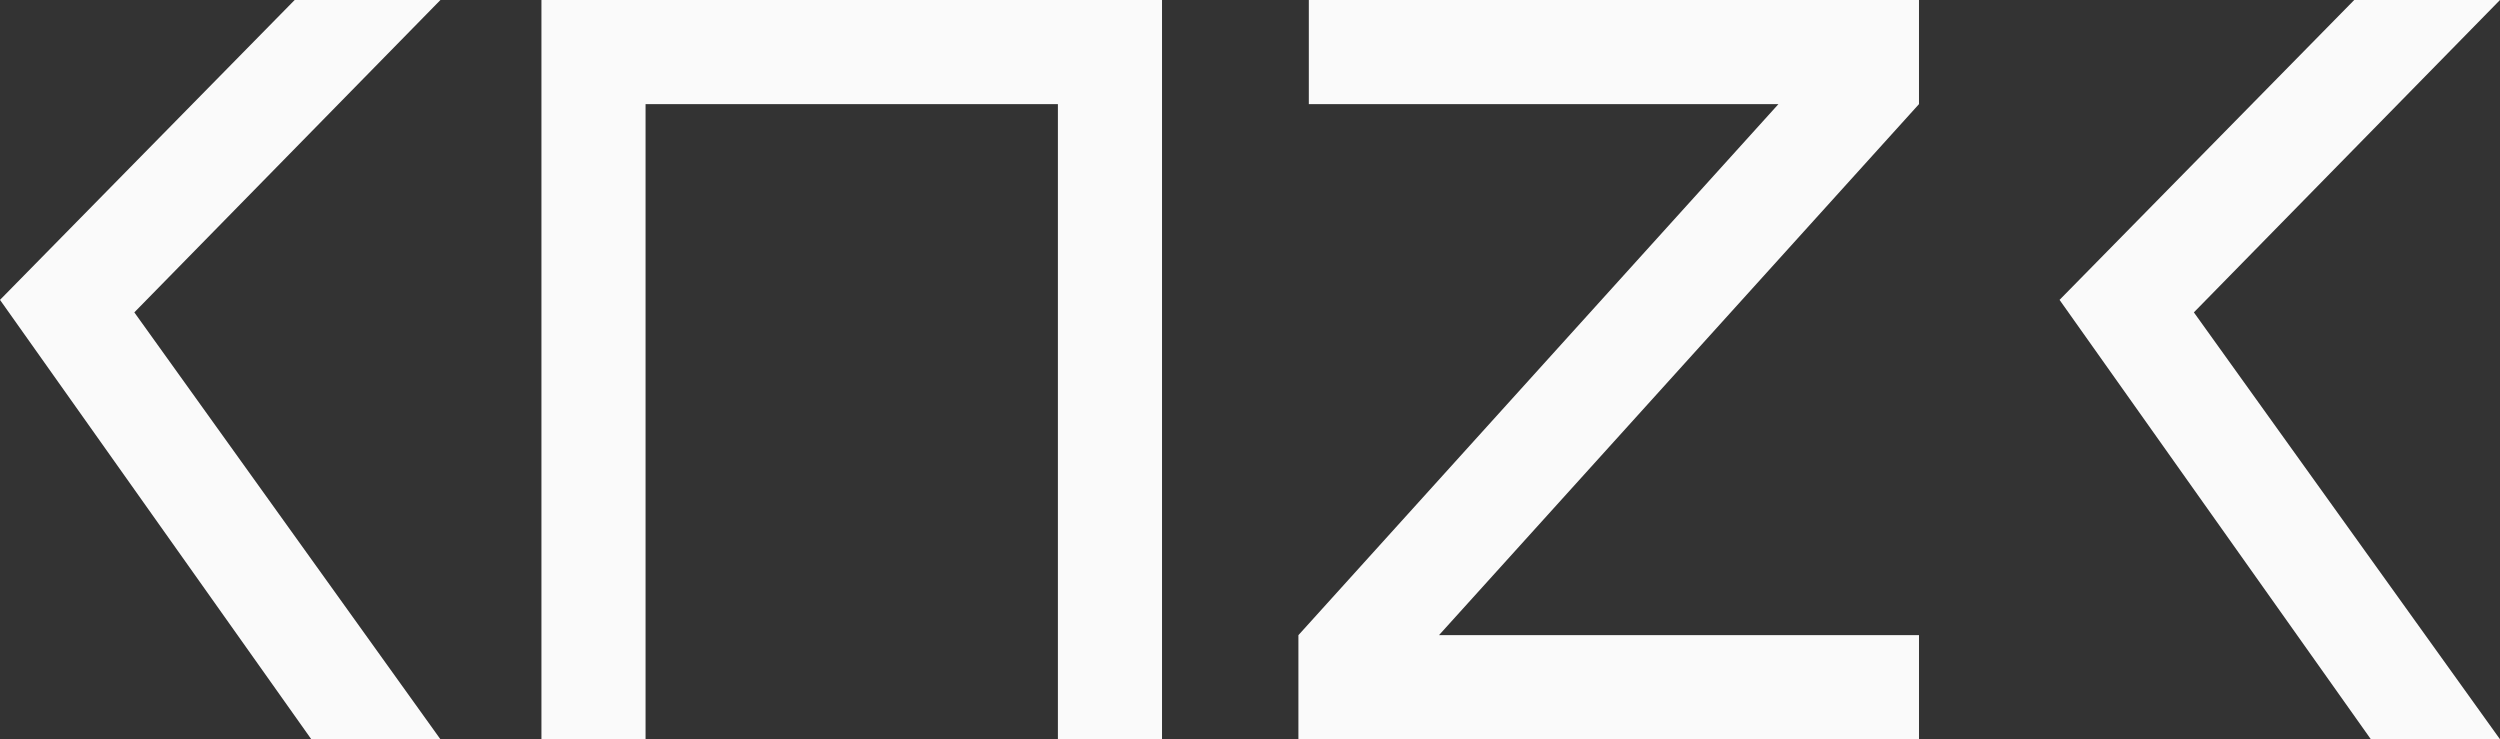 <svg id="レイヤー_1" data-name="レイヤー 1" xmlns="http://www.w3.org/2000/svg" viewBox="0 0 2535.31 749.72"><rect x="0" y="0" width="2535.31" height="749.72" fill="#333333" stroke="none"/><defs><style>.cls-1{fill:#fafafa;}</style></defs><title>名称未設定-1</title><g id="_グループ_" data-name="&lt;グループ&gt;"><path id="_複合パス_" data-name="&lt;複合パス&gt;" class="cls-1" d="M201.69,304.39,500.52.28H648.35L337.91,317.06,648.35,750H517.42Z" transform="translate(-201.69 -0.28)"/><path id="_複合パス_2" data-name="&lt;複合パス&gt;" class="cls-1" d="M856.37,750H750.78V.28h629.34V750H1274.53V105.87H856.37Z" transform="translate(-201.69 -0.28)"/><path id="_複合パス_3" data-name="&lt;複合パス&gt;" class="cls-1" d="M1529,.28h618.78V105.87L1661,644.41h486.79V750H1518.44V644.41l486.79-538.53H1529Z" transform="translate(-201.69 -0.28)"/><path id="_複合パス_4" data-name="&lt;複合パス&gt;" class="cls-1" d="M2290.33,304.39,2589.17.28H2737L2426.55,317.06,2737,750H2606.06Z" transform="translate(-201.69 -0.28)"/></g></svg>
